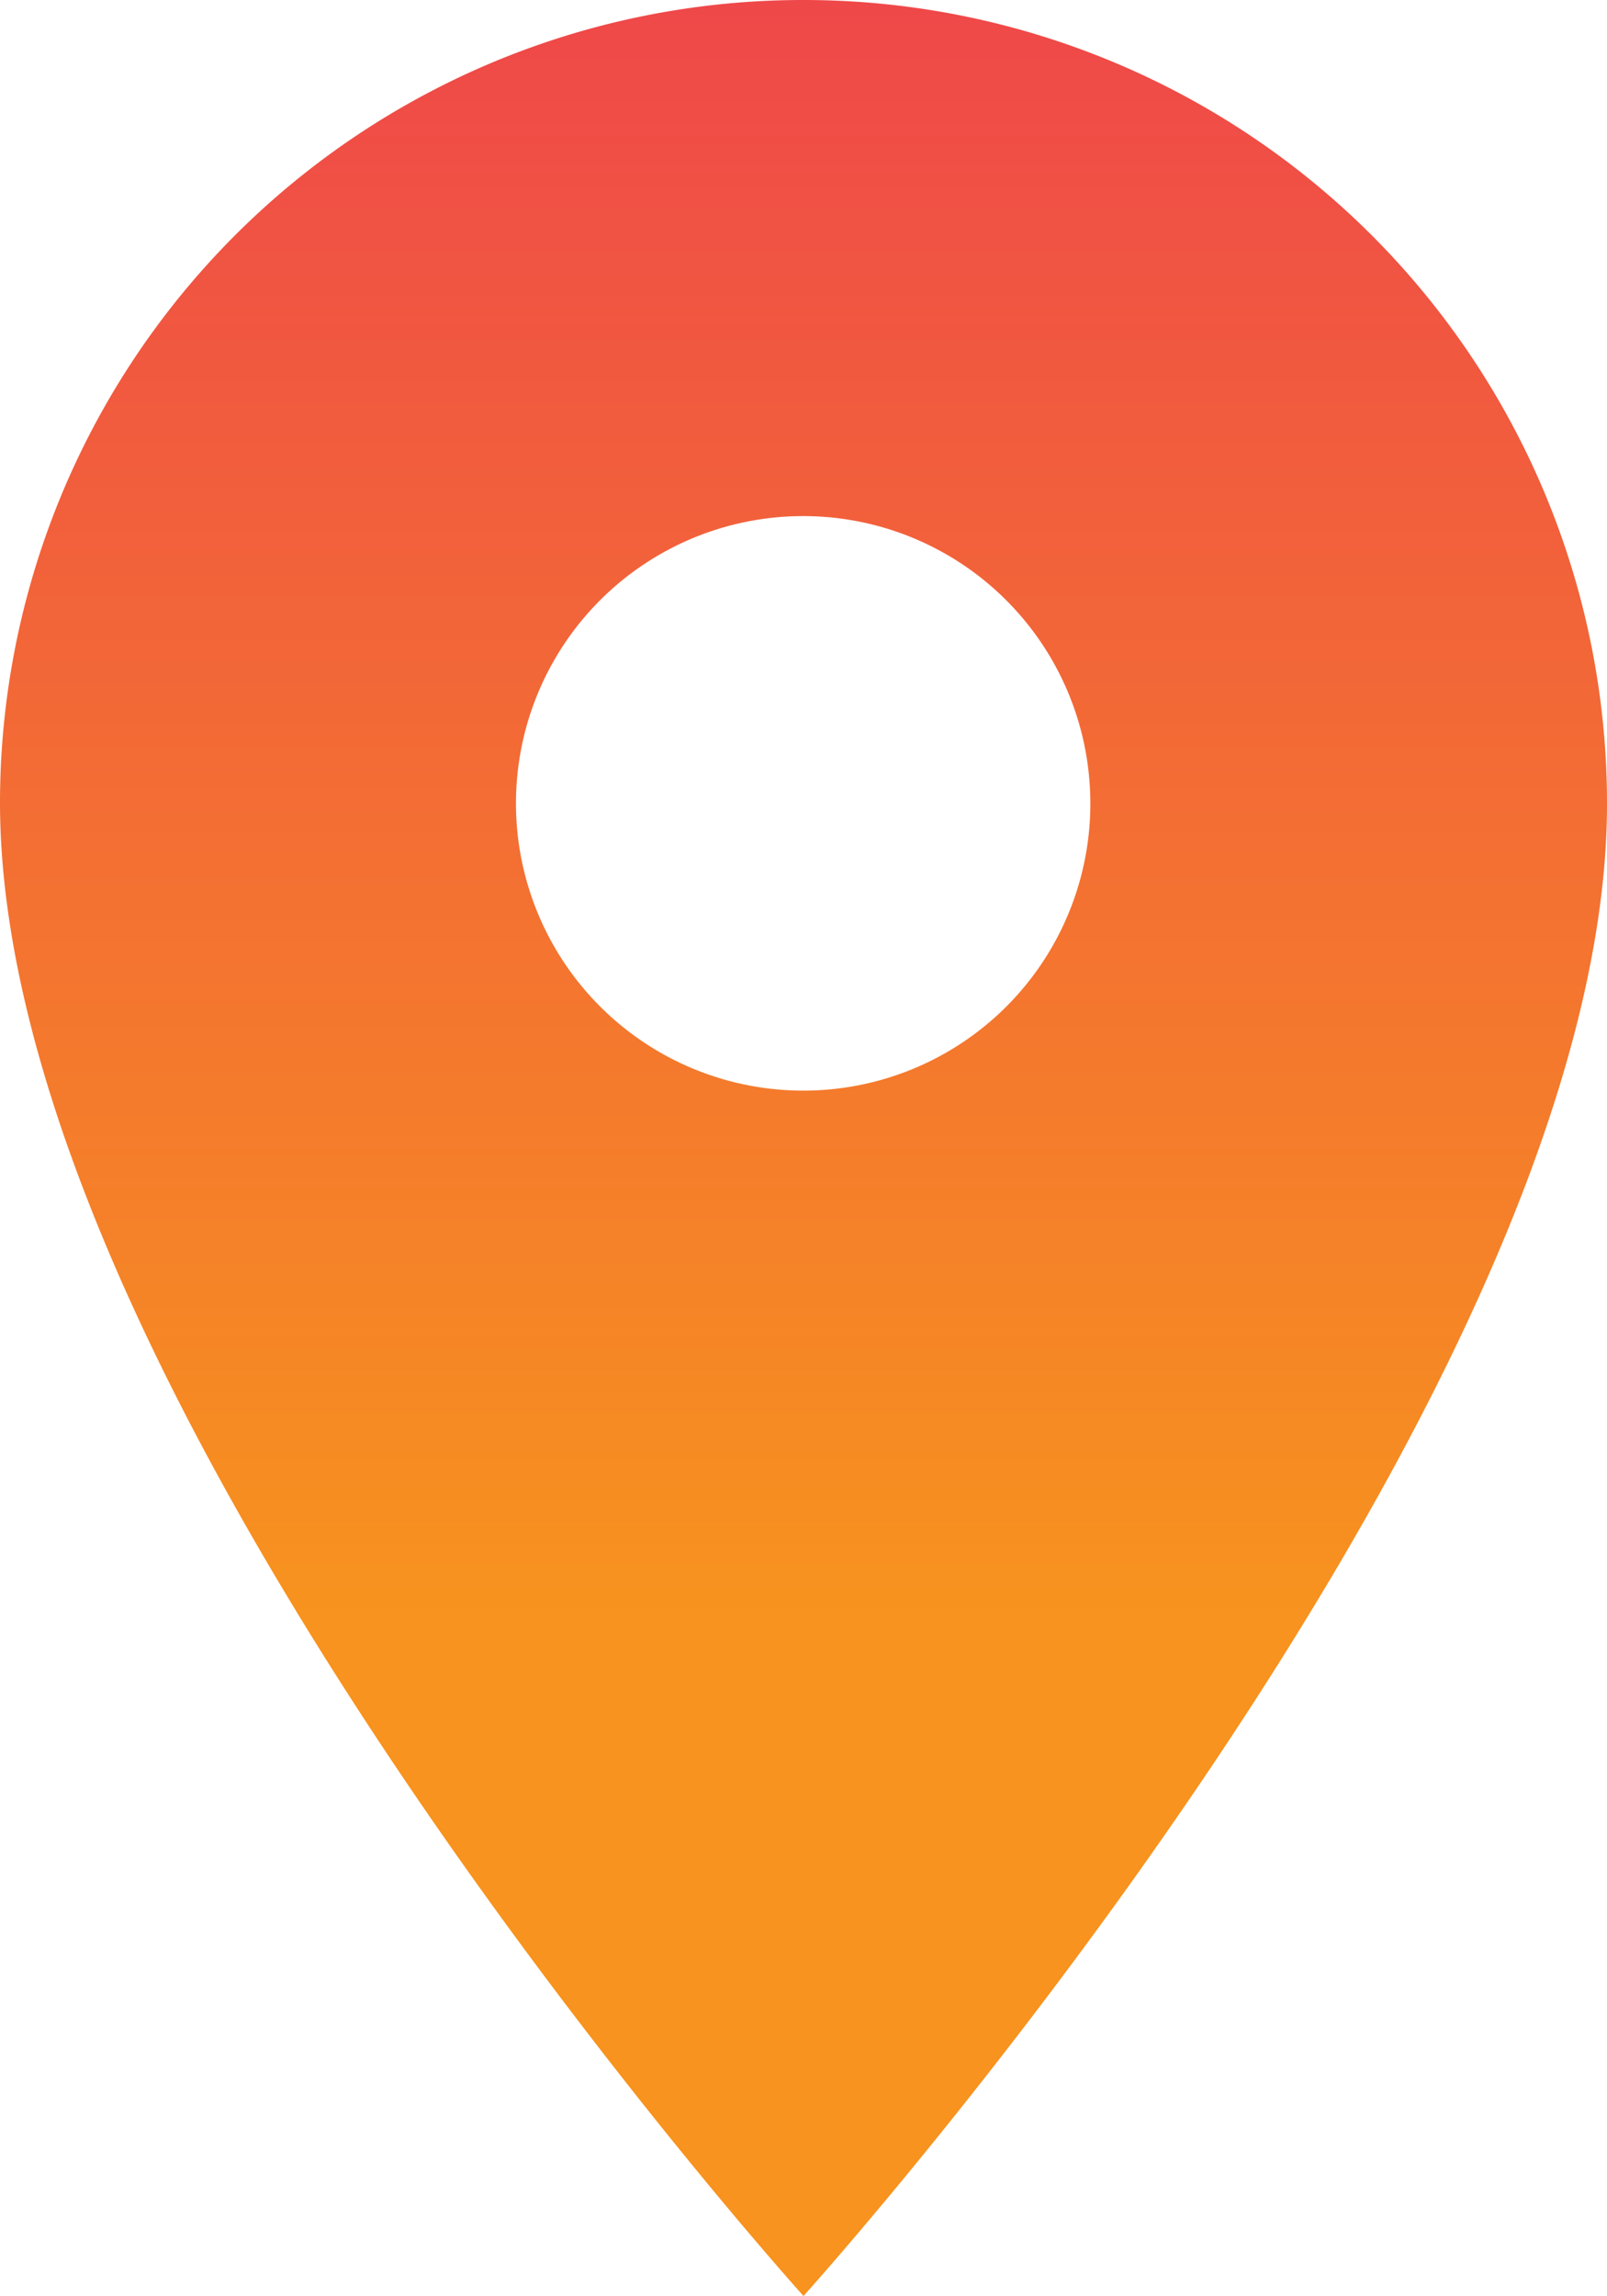 <svg xmlns="http://www.w3.org/2000/svg" xmlns:xlink="http://www.w3.org/1999/xlink" viewBox="0 0 46.78 66.82"><defs><style>.cls-1{fill:url(#linear-gradient);}</style><linearGradient id="linear-gradient" x1="-266.78" y1="448.45" x2="-266.78" y2="447.45" gradientTransform="matrix(46.78, 0, 0, -66.82, 12502.22, 29966.35)" gradientUnits="userSpaceOnUse"><stop offset="0" stop-color="#ef4849"/><stop offset="0.69" stop-color="#f7931e"/><stop offset="1" stop-color="#f7931e"/></linearGradient></defs><g id="Layer_2" data-name="Layer 2"><g id="Layer_1-2" data-name="Layer 1"><path id="ic_place_24px" data-name="ic place 24px" class="cls-1" d="M23.39,0A23.37,23.37,0,0,0,0,23.35v0C0,40.93,23.39,66.82,23.39,66.82S46.78,40.93,46.78,23.39A23.38,23.38,0,0,0,23.42,0Zm0,31.74a8.36,8.36,0,1,1,8.35-8.35A8.35,8.35,0,0,1,23.39,31.74Z"/></g></g></svg>